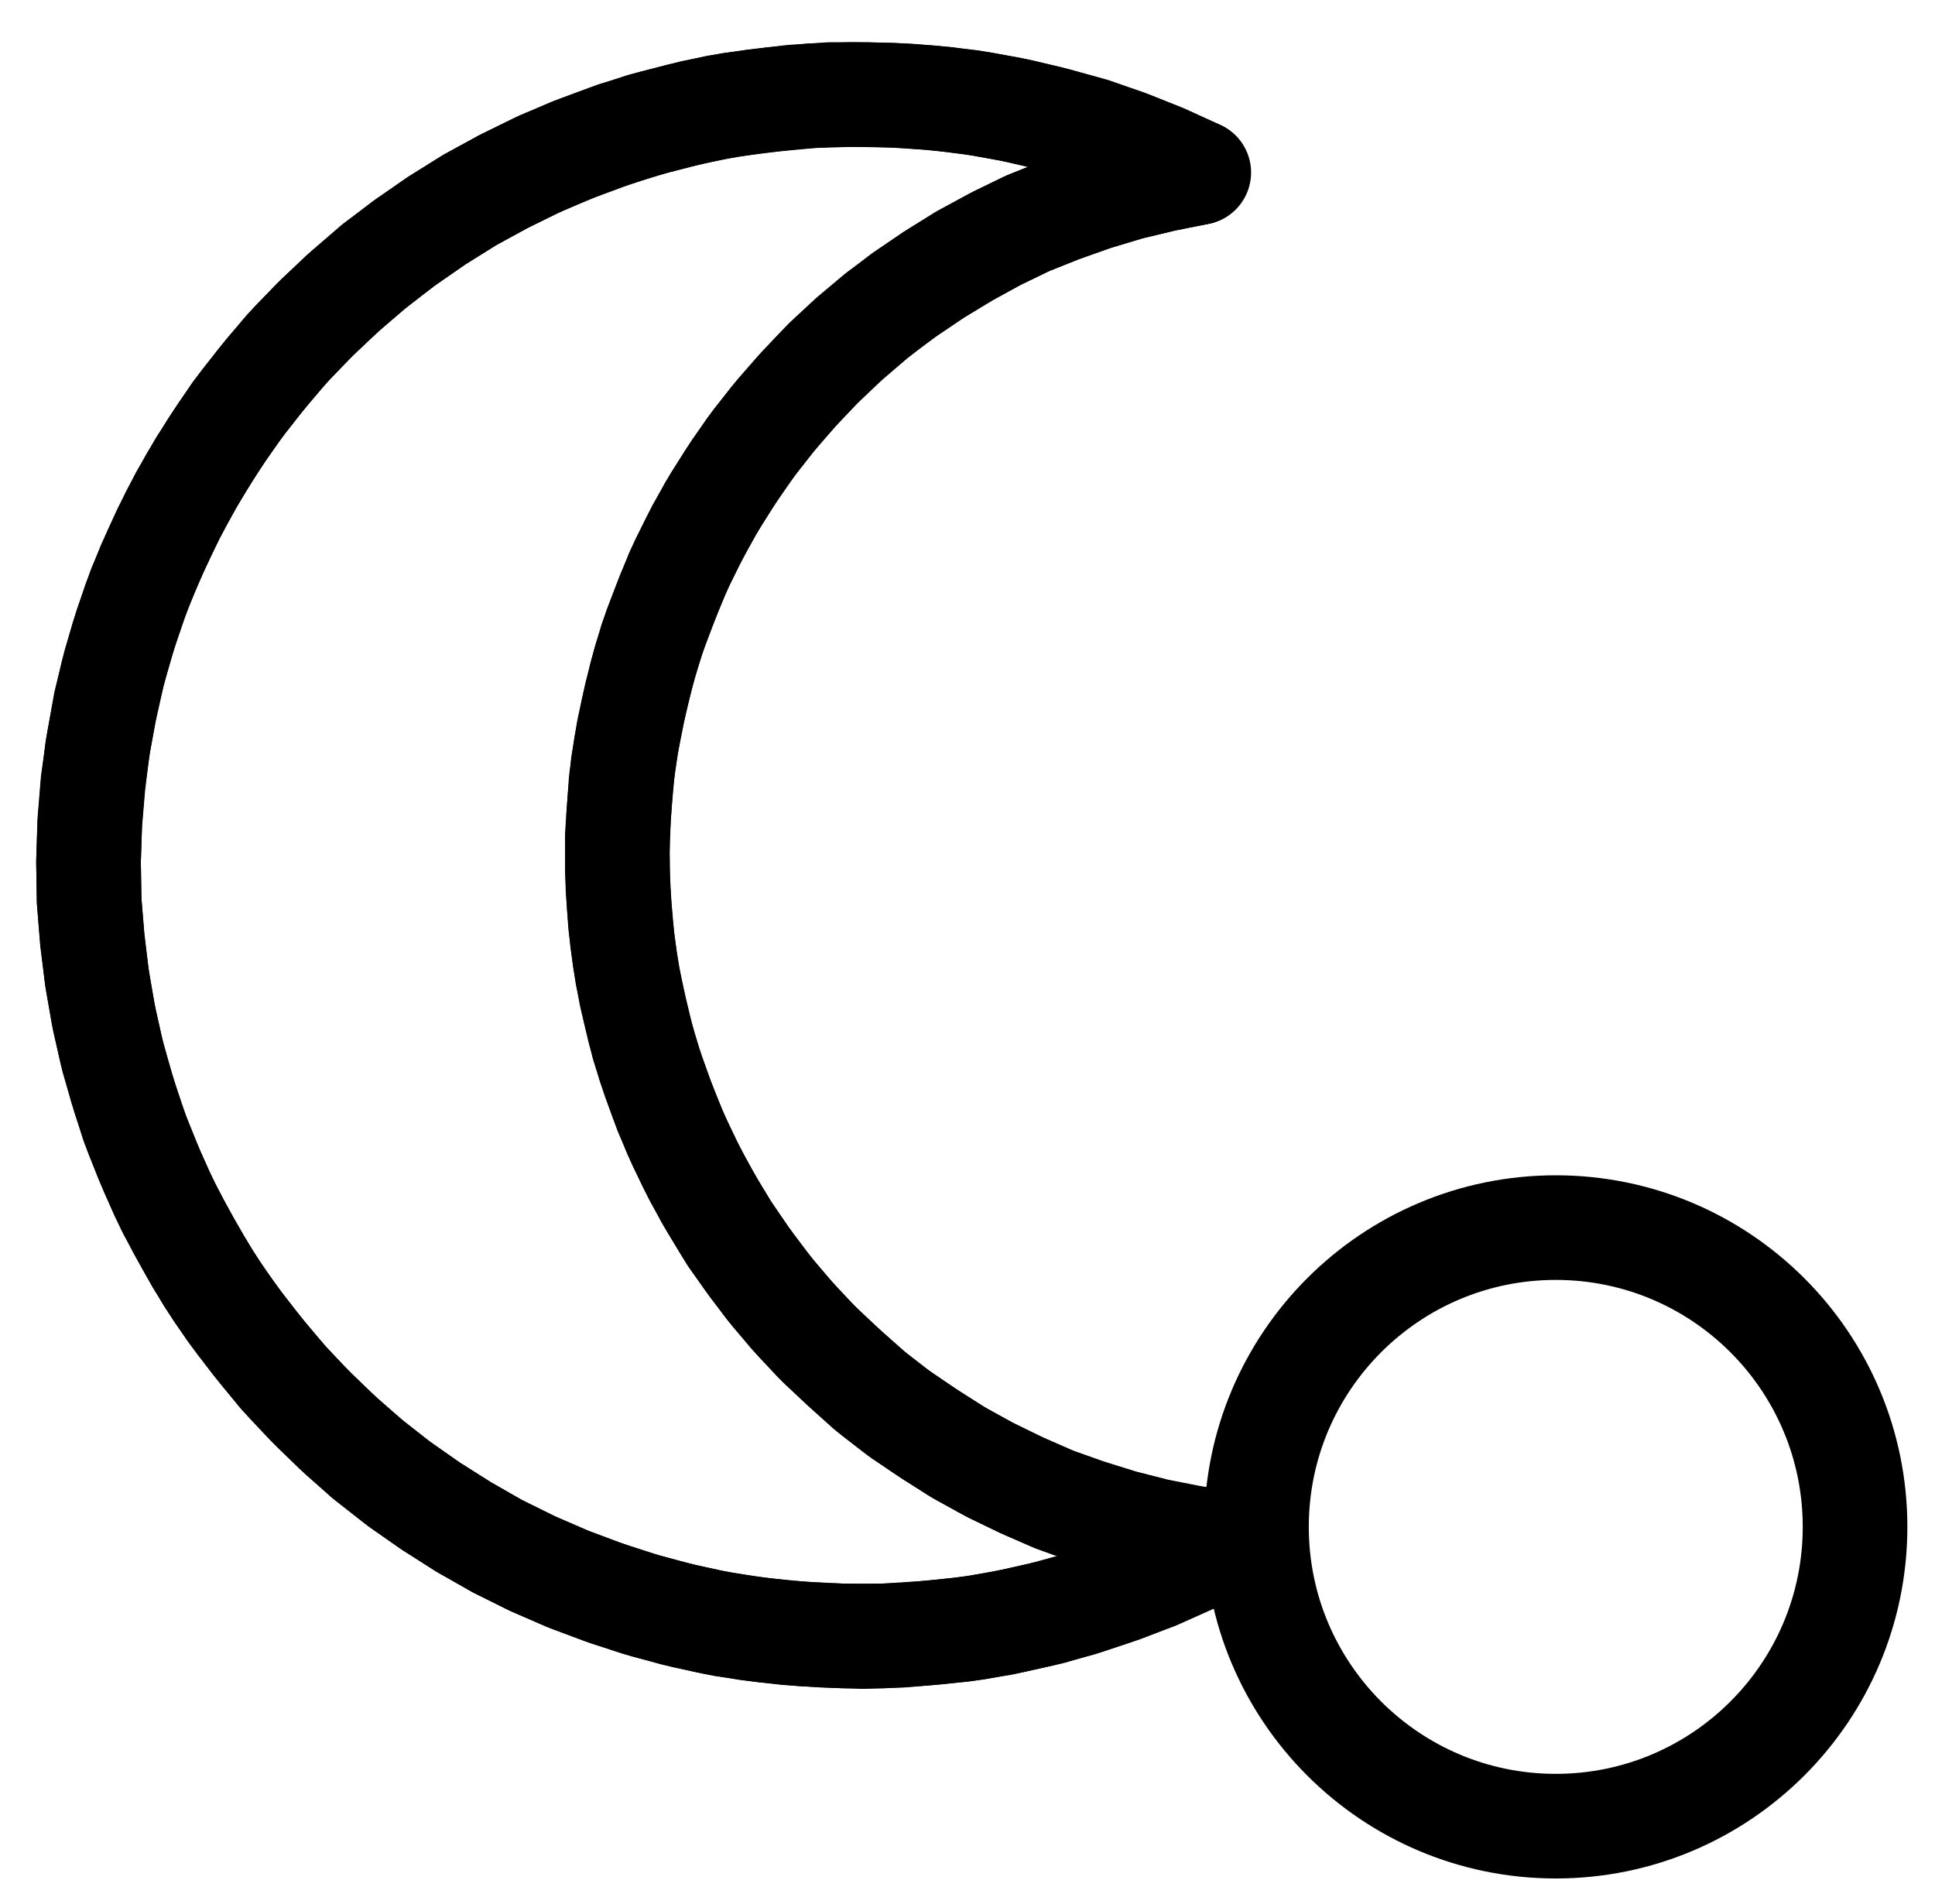 <?xml version="1.0" encoding="UTF-8" standalone="no"?>
<!-- Created with Inkscape (http://www.inkscape.org/) -->

<svg
   version="1.1"
   id="svg1"
   width="488.267"
   height="480.52"
   viewBox="0 0 488.267 480.52"
   sodipodi:docname="SilverLeaf.pdf"
   xmlns:inkscape="http://www.inkscape.org/namespaces/inkscape"
   xmlns:sodipodi="http://sodipodi.sourceforge.net/DTD/sodipodi-0.dtd"
   xmlns="http://www.w3.org/2000/svg"
   xmlns:svg="http://www.w3.org/2000/svg">
  <defs
     id="defs1">
    <clipPath
       clipPathUnits="userSpaceOnUse"
       id="clipPath2">
      <path
         d="M 26.4,26.56 V 1096.16 H 767.04 V 26.56 Z"
         transform="translate(-698.88,-712.32)"
         clip-rule="evenodd"
         id="path2" />
    </clipPath>
    <clipPath
       clipPathUnits="userSpaceOnUse"
       id="clipPath4">
      <path
         d="M 26.4,26.56 V 1096.16 H 767.04 V 26.56 Z"
         transform="translate(-533.12,-370.56)"
         clip-rule="evenodd"
         id="path4" />
    </clipPath>
    <clipPath
       clipPathUnits="userSpaceOnUse"
       id="clipPath6">
      <path
         d="M 26.4,26.56 V 1096.16 H 767.04 V 26.56 Z"
         transform="translate(-533.12,-370.56)"
         clip-rule="evenodd"
         id="path6" />
    </clipPath>
    <clipPath
       clipPathUnits="userSpaceOnUse"
       id="clipPath8">
      <path
         d="M 26.4,26.56 V 1096.16 H 767.04 V 26.56 Z"
         transform="translate(-540.48,-716.48)"
         clip-rule="evenodd"
         id="path8" />
    </clipPath>
  </defs>
  <sodipodi:namedview
     id="namedview1"
     pagecolor="#505050"
     bordercolor="#eeeeee"
     borderopacity="1"
     inkscape:showpageshadow="0"
     inkscape:pageopacity="0"
     inkscape:pagecheckerboard="0"
     inkscape:deskcolor="#505050">
    <inkscape:page
       x="0"
       y="0"
       inkscape:label="1"
       id="page1"
       width="488.267"
       height="480.52"
       margin="0"
       bleed="0" />
  </sodipodi:namedview>
  <g
     id="g1"
     inkscape:groupmode="layer"
     inkscape:label="1">
    <path
       id="path1"
       d="m 0,0 c 0,-41.7 -33.81,-75.52 -75.52,-75.52 -41.71,0 -75.52,33.82 -75.52,75.52 0,41.7 33.81,75.52 75.52,75.52 C -33.81,75.52 0,41.7 0,0 Z"
       style="fill:none;stroke:#000000;stroke-width:26.4;stroke-linecap:round;stroke-linejoin:round;stroke-miterlimit:10;stroke-dasharray:none;stroke-opacity:1"
       transform="translate(468.093,385.293)"
       clip-path="url(#clipPath2)" />
    <path
       id="path3"
       d="m 0,0 -8.64,-4 -8.8,-3.52 -9.12,-3.2 -9.28,-2.56 -9.28,-2.24 -9.44,-1.76 L -64,-18.56 -73.6,-19.36 -83.2,-19.68 h -9.6 L -102.4,-19.04 -112,-17.92 l -9.44,1.44 -9.28,2.08 -9.28,2.4 -9.12,3.04 -9.12,3.36 -8.8,3.84 -8.48,4.16 -8.48,4.64 -8.16,5.12 -7.84,5.44 -7.68,5.76 L -214.88,29.6 l -7.04,6.56 -6.72,6.88 -6.24,7.2 -6.08,7.68 -5.44,7.68 -5.28,8.16 -4.8,8.32 -4.32,8.48 -4,8.8 -3.52,8.96 -3.04,9.12 -2.56,9.12 L -276,136 l -1.76,9.44 -1.12,9.44 -0.8,9.6 -0.32,9.6 0.16,9.6 0.8,9.6 1.12,9.44 1.6,9.44 2.08,9.44 2.56,9.28 2.88,9.12 3.52,8.96 3.84,8.8 4.32,8.48 4.64,8.32 5.12,8.16 5.6,7.84 5.92,7.52 6.24,7.36 6.56,6.88 7.04,6.72 7.2,6.24 7.52,5.92 7.84,5.44 8.16,5.12 8.32,4.8 8.64,4.32 8.8,3.84 8.96,3.36 9.12,3.04 9.28,2.56 9.28,2.08 9.44,1.6 9.6,1.12 9.6,0.64 9.6,0.32 9.6,-0.32 9.44,-0.8 9.6,-1.12 9.44,-1.76 9.28,-2.08 9.28,-2.72 9.12,-3.04 8.96,-3.52 8.64,-3.84 8.48,-4.48"
       style="fill:none;stroke:#000000;stroke-width:26.4;stroke-linecap:round;stroke-linejoin:round;stroke-miterlimit:10;stroke-dasharray:none;stroke-opacity:1"
       transform="translate(302.333,43.533)"
       clip-path="url(#clipPath4)" />
    <path
       id="path5"
       d="M 0,0 -8.64,1.76 -17.28,3.84 -25.92,6.4 l -8.32,2.88 -8.32,3.36 -8,3.84 -7.84,4.32 -7.68,4.64 -7.36,4.96 -7.2,5.28 -6.88,5.76 -6.56,6.08 -6.08,6.4 -5.92,6.72 -5.6,7.04 -5.12,7.2 -4.8,7.52 -4.48,7.84 -4,8 -3.52,8.16 -3.2,8.32 -2.72,8.48 -2.24,8.64 -1.92,8.8 -1.44,8.8 -0.8,8.8 -0.64,8.96 v 8.96 l 0.48,8.8 0.8,8.96 1.28,8.8 1.92,8.8 2.08,8.64 2.72,8.48 3.04,8.32 3.52,8.16 4,8.16 4.32,7.68 4.64,7.68 5.12,7.2 5.44,7.04 5.92,6.88 6.08,6.4 6.56,6.08 6.72,5.92 7.04,5.44 7.36,4.96 7.68,4.8 7.84,4.32 8,3.84 8.16,3.52 8.32,3.04 8.64,2.56 8.64,2.24 8.8,1.76 8.64,1.12"
       style="fill:none;stroke:#000000;stroke-width:26.4;stroke-linecap:round;stroke-linejoin:round;stroke-miterlimit:10;stroke-dasharray:none;stroke-opacity:1"
       transform="translate(302.333,43.533)"
       clip-path="url(#clipPath6)" />
    <path
       id="path7"
       d="m 0,0 -8.96,4.48 -9.28,4.16 -9.44,3.52 -9.6,3.2 -9.6,2.56 -9.92,2.24 -9.92,1.6 -10.08,0.96 -10.08,0.64 H -96.96 L -107.04,22.88 -116.96,21.92 l -10.08,-1.44 -9.76,-2.08 -9.76,-2.56 -9.6,-3.04 -9.44,-3.52 -9.28,-4 -9.12,-4.48 -8.8,-4.96 -8.48,-5.44 -8.16,-5.76 -8,-6.24 -7.52,-6.72 -7.2,-7.04 -6.88,-7.36 -6.4,-7.84 -6.08,-8 -5.6,-8.32 -5.12,-8.8 -4.8,-8.8 -4.16,-9.12 -3.84,-9.44 -3.2,-9.44 -2.88,-9.76 -2.24,-9.76 -1.76,-9.92 -1.28,-10.08 -0.8,-10.08 -0.16,-10.08 0.32,-10.08 0.8,-9.92 1.44,-10.08 1.76,-9.92 2.4,-9.76 2.88,-9.6 3.36,-9.6 4,-9.28 4.32,-9.12 4.8,-8.8 5.28,-8.64 5.6,-8.32 6.24,-8 6.4,-7.68 7.04,-7.36 7.2,-6.88 7.68,-6.56 8,-6.24 8.32,-5.76 8.48,-5.28 8.8,-4.8 9.12,-4.48 9.28,-3.84 9.44,-3.52 9.6,-2.88 9.92,-2.56 9.76,-1.92 10.08,-1.28 10.08,-0.96 10.08,-0.32 10.08,0.16 9.92,0.64 10.08,1.12 9.92,1.76 9.76,2.24 9.76,2.72 9.6,3.2 9.28,3.68 9.28,4.16 -8.96,1.76 -8.8,2.08 -8.8,2.72 -8.48,3.04 -8.48,3.36 -8.16,4 -8,4.32 -7.68,4.8 -7.52,5.12 -7.2,5.6 -6.88,5.92 -6.56,6.24 -6.24,6.56 -5.92,6.88 -5.6,7.2 -5.12,7.52 -4.8,7.68 -4.32,8 -4,8.16 -3.36,8.48 -3.2,8.48 -2.56,8.8 -2.08,8.8 -1.76,8.96 -1.28,8.96 -0.64,8.96 -0.32,9.12 0.16,9.12 0.64,9.12 1.12,8.96 1.6,8.96 2.08,8.8 2.56,8.8 3.04,8.48 3.36,8.48 3.84,8.16 4.32,8.16 4.64,7.68 5.12,7.52 5.44,7.36 5.76,6.88 6.24,6.72 6.56,6.24 6.72,6.08 7.2,5.6 L -76,-28.16 l 7.68,4.96 7.84,4.32 8.16,4 8.32,3.68 8.64,3.04 8.64,2.72 L -17.92,-3.2 -8.96,-1.44 0,0"
       style="fill:none;stroke:#000000;stroke-width:26.4;stroke-linecap:round;stroke-linejoin:round;stroke-miterlimit:10;stroke-dasharray:none;stroke-opacity:1"
       transform="translate(309.693,389.453)"
       clip-path="url(#clipPath8)" />
  </g>
</svg>
